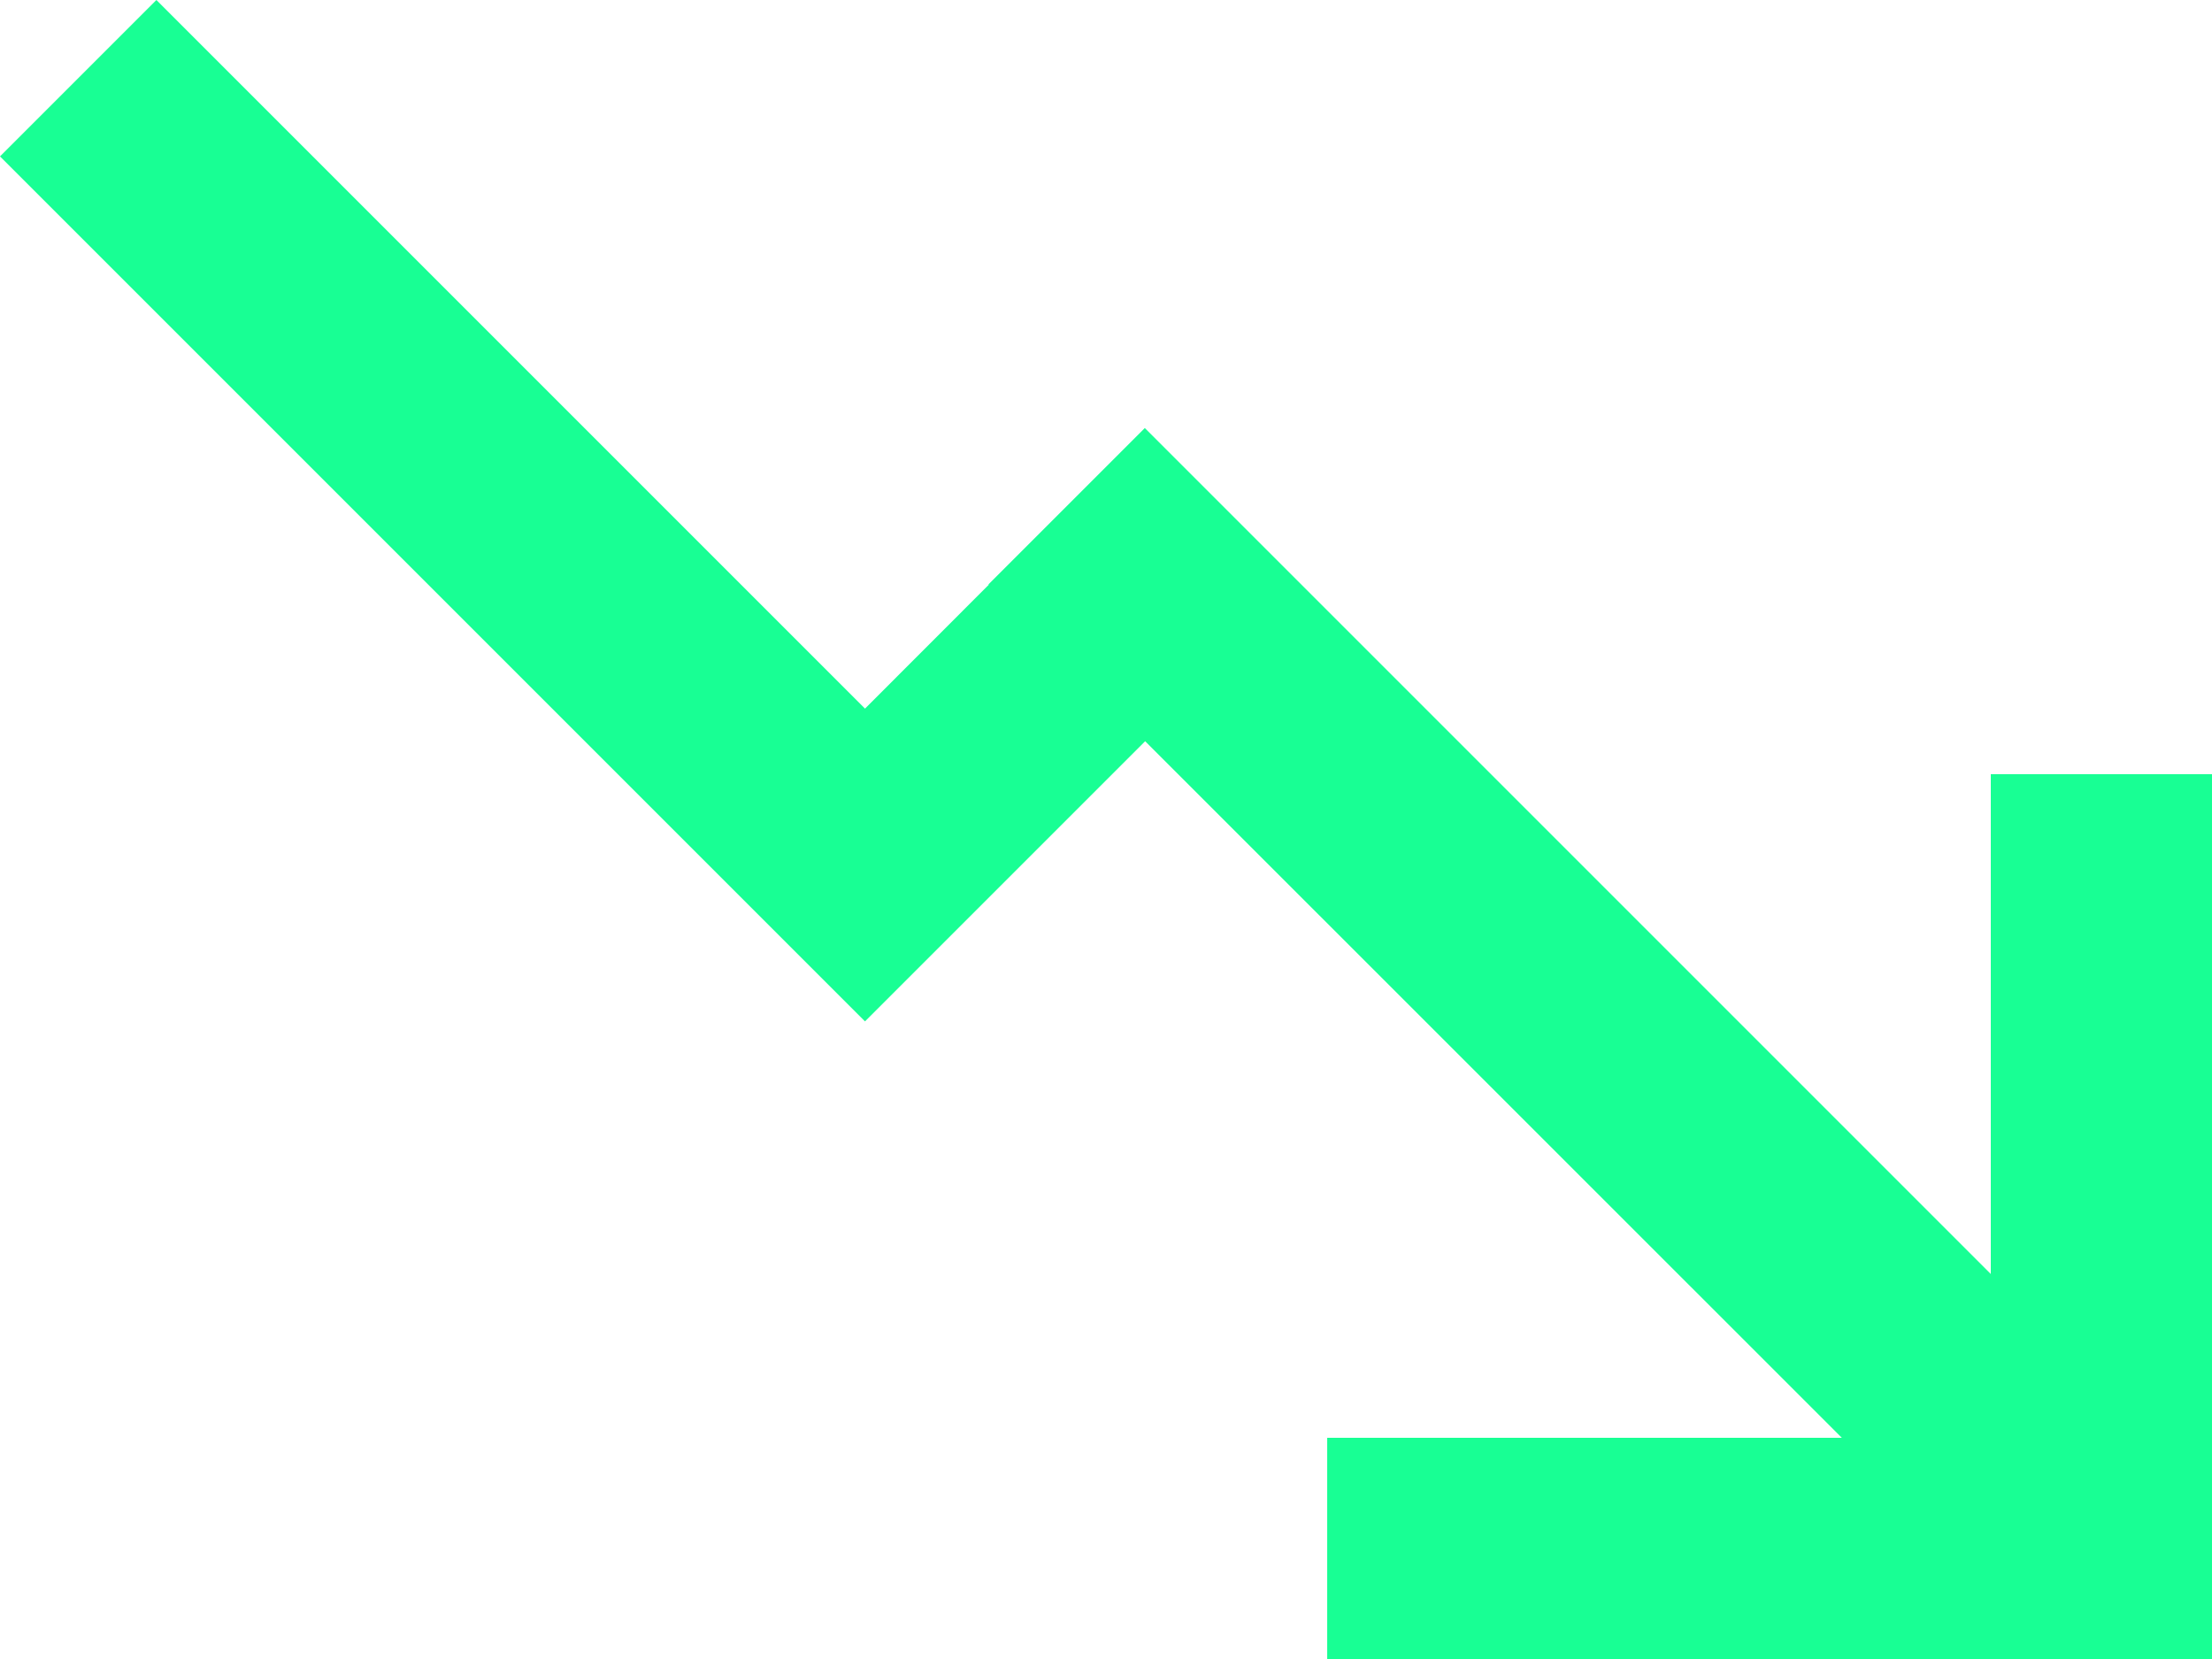 <?xml version="1.0" encoding="UTF-8" standalone="no"?>
<svg width="20px" height="15px" viewBox="0 0 20 15" version="1.1" xmlns="http://www.w3.org/2000/svg" xmlns:xlink="http://www.w3.org/1999/xlink">
    <!-- Generator: Sketch 3.8.1 (29687) - http://www.bohemiancoding.com/sketch -->
    <title>arrow_right [#292]</title>
    <desc>Created with Sketch.</desc>
    <defs></defs>
    <g id="Page-1" stroke="none" stroke-width="1" fill="none" fill-rule="evenodd">
        <g id="Dribbble-Dark-Preview" transform="translate(-60, -6882)" fill="#18FF94">
            <g id="icons" transform="translate(56, 160)">
                <polygon id="arrow_right-[#292]" points="16 6737 16 6735 20.653 6735 14.354 6728.702 11.821 6731.235 4 6723.414 5.414 6722 11.821 6728.407 12.94 6727.287 12.937 6727.284 14.351 6725.87 22 6733.519 22 6729 24 6729 24 6737"></polygon>
            </g>
        </g>
    </g>
</svg>